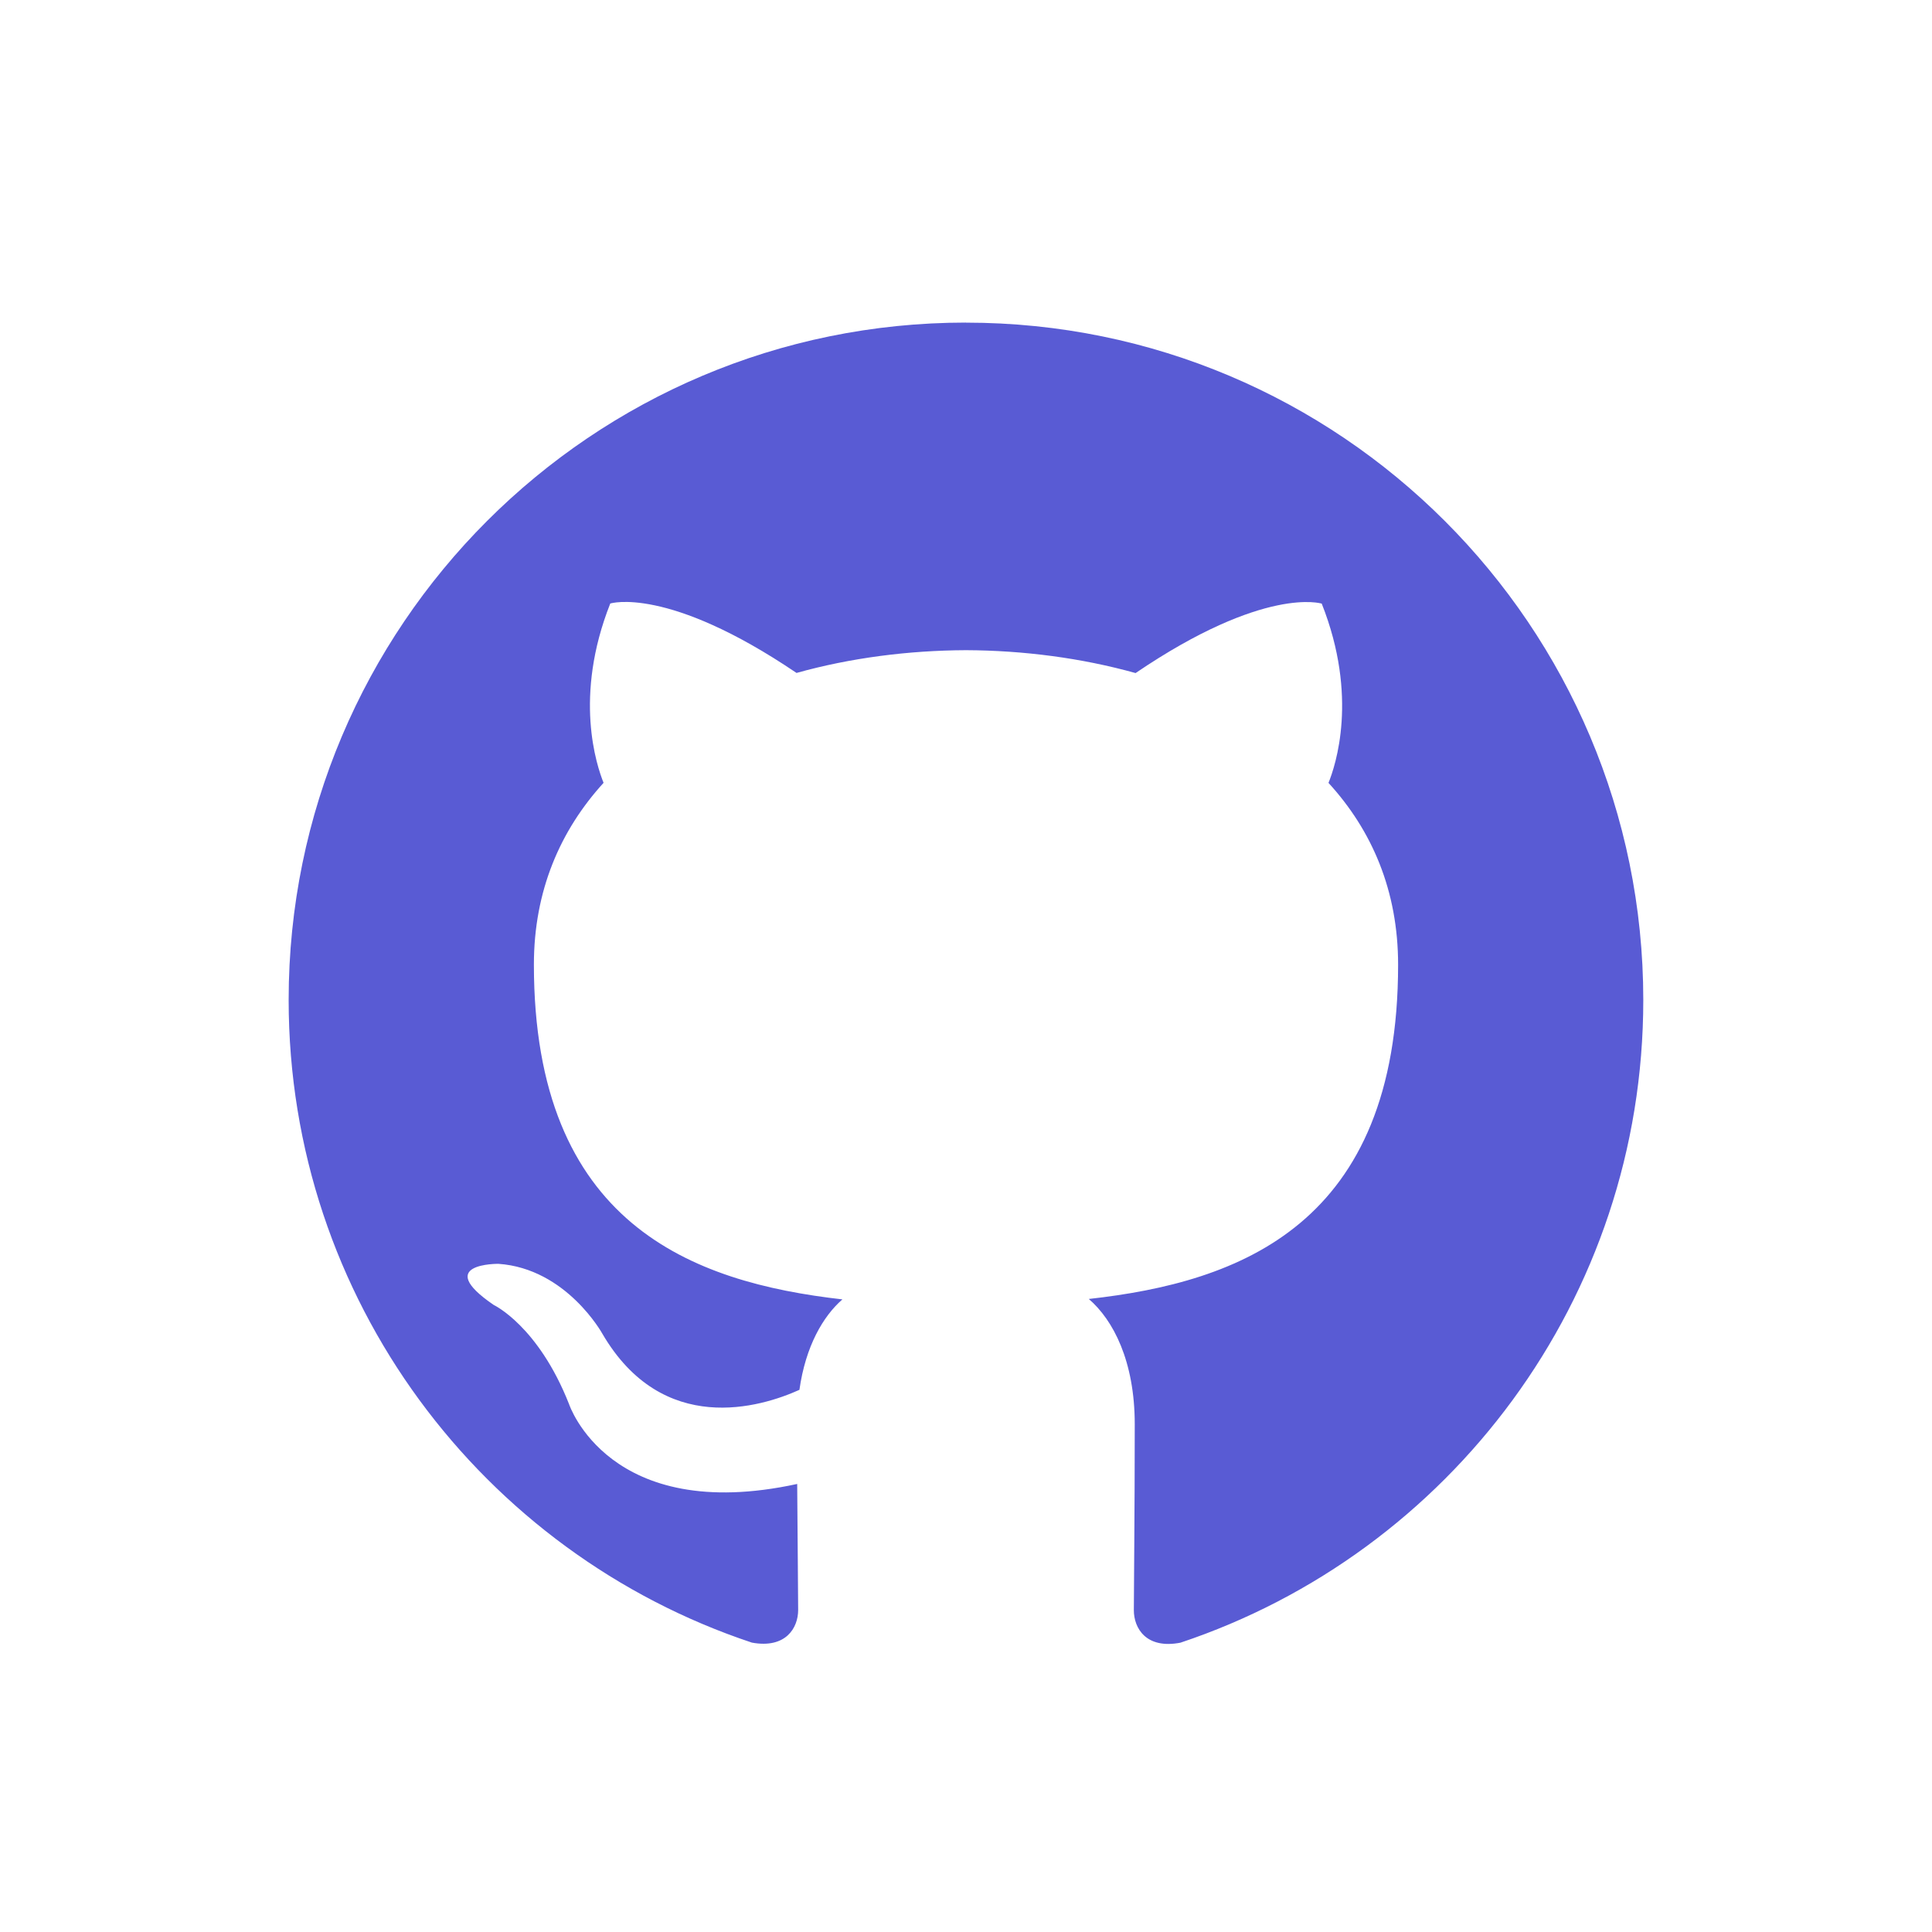 <svg xmlns="http://www.w3.org/2000/svg" viewBox="0 0 32 32"><path fill="#595bd4" d="M16 5.343c-6.196 0-11.219 5.023-11.219 11.219 0 4.957 3.214 9.162 7.673 10.645.561.103.766-.244.766-.54 0-.267-.01-1.152-.016-2.088-3.12.678-3.779-1.323-3.779-1.323-.511-1.296-1.246-1.641-1.246-1.641-1.02-.696.077-.682.077-.682 1.126.078 1.72 1.156 1.72 1.156 1.001 1.715 2.627 1.219 3.265.931.102-.723.392-1.219.712-1.498-2.49-.283-5.11-1.246-5.11-5.545 0-1.226.438-2.225 1.154-3.011-.114-.285-.501-1.426.111-2.97 0 0 .941-.301 3.085 1.15.894-.25 1.854-.373 2.807-.377.953.004 1.913.129 2.809.379 2.14-1.453 3.083-1.15 3.083-1.15.613 1.545.227 2.685.112 2.969.719.785 1.153 1.785 1.153 3.011 0 4.31-2.624 5.259-5.123 5.537.404.348.761 1.03.761 2.076 0 1.5-.015 2.709-.015 3.079 0 .299.204.648.772.538 4.455-1.486 7.666-5.69 7.666-10.645 0-6.195-5.023-11.219-11.219-11.219z" class="color444444 svgShape"/></svg>
